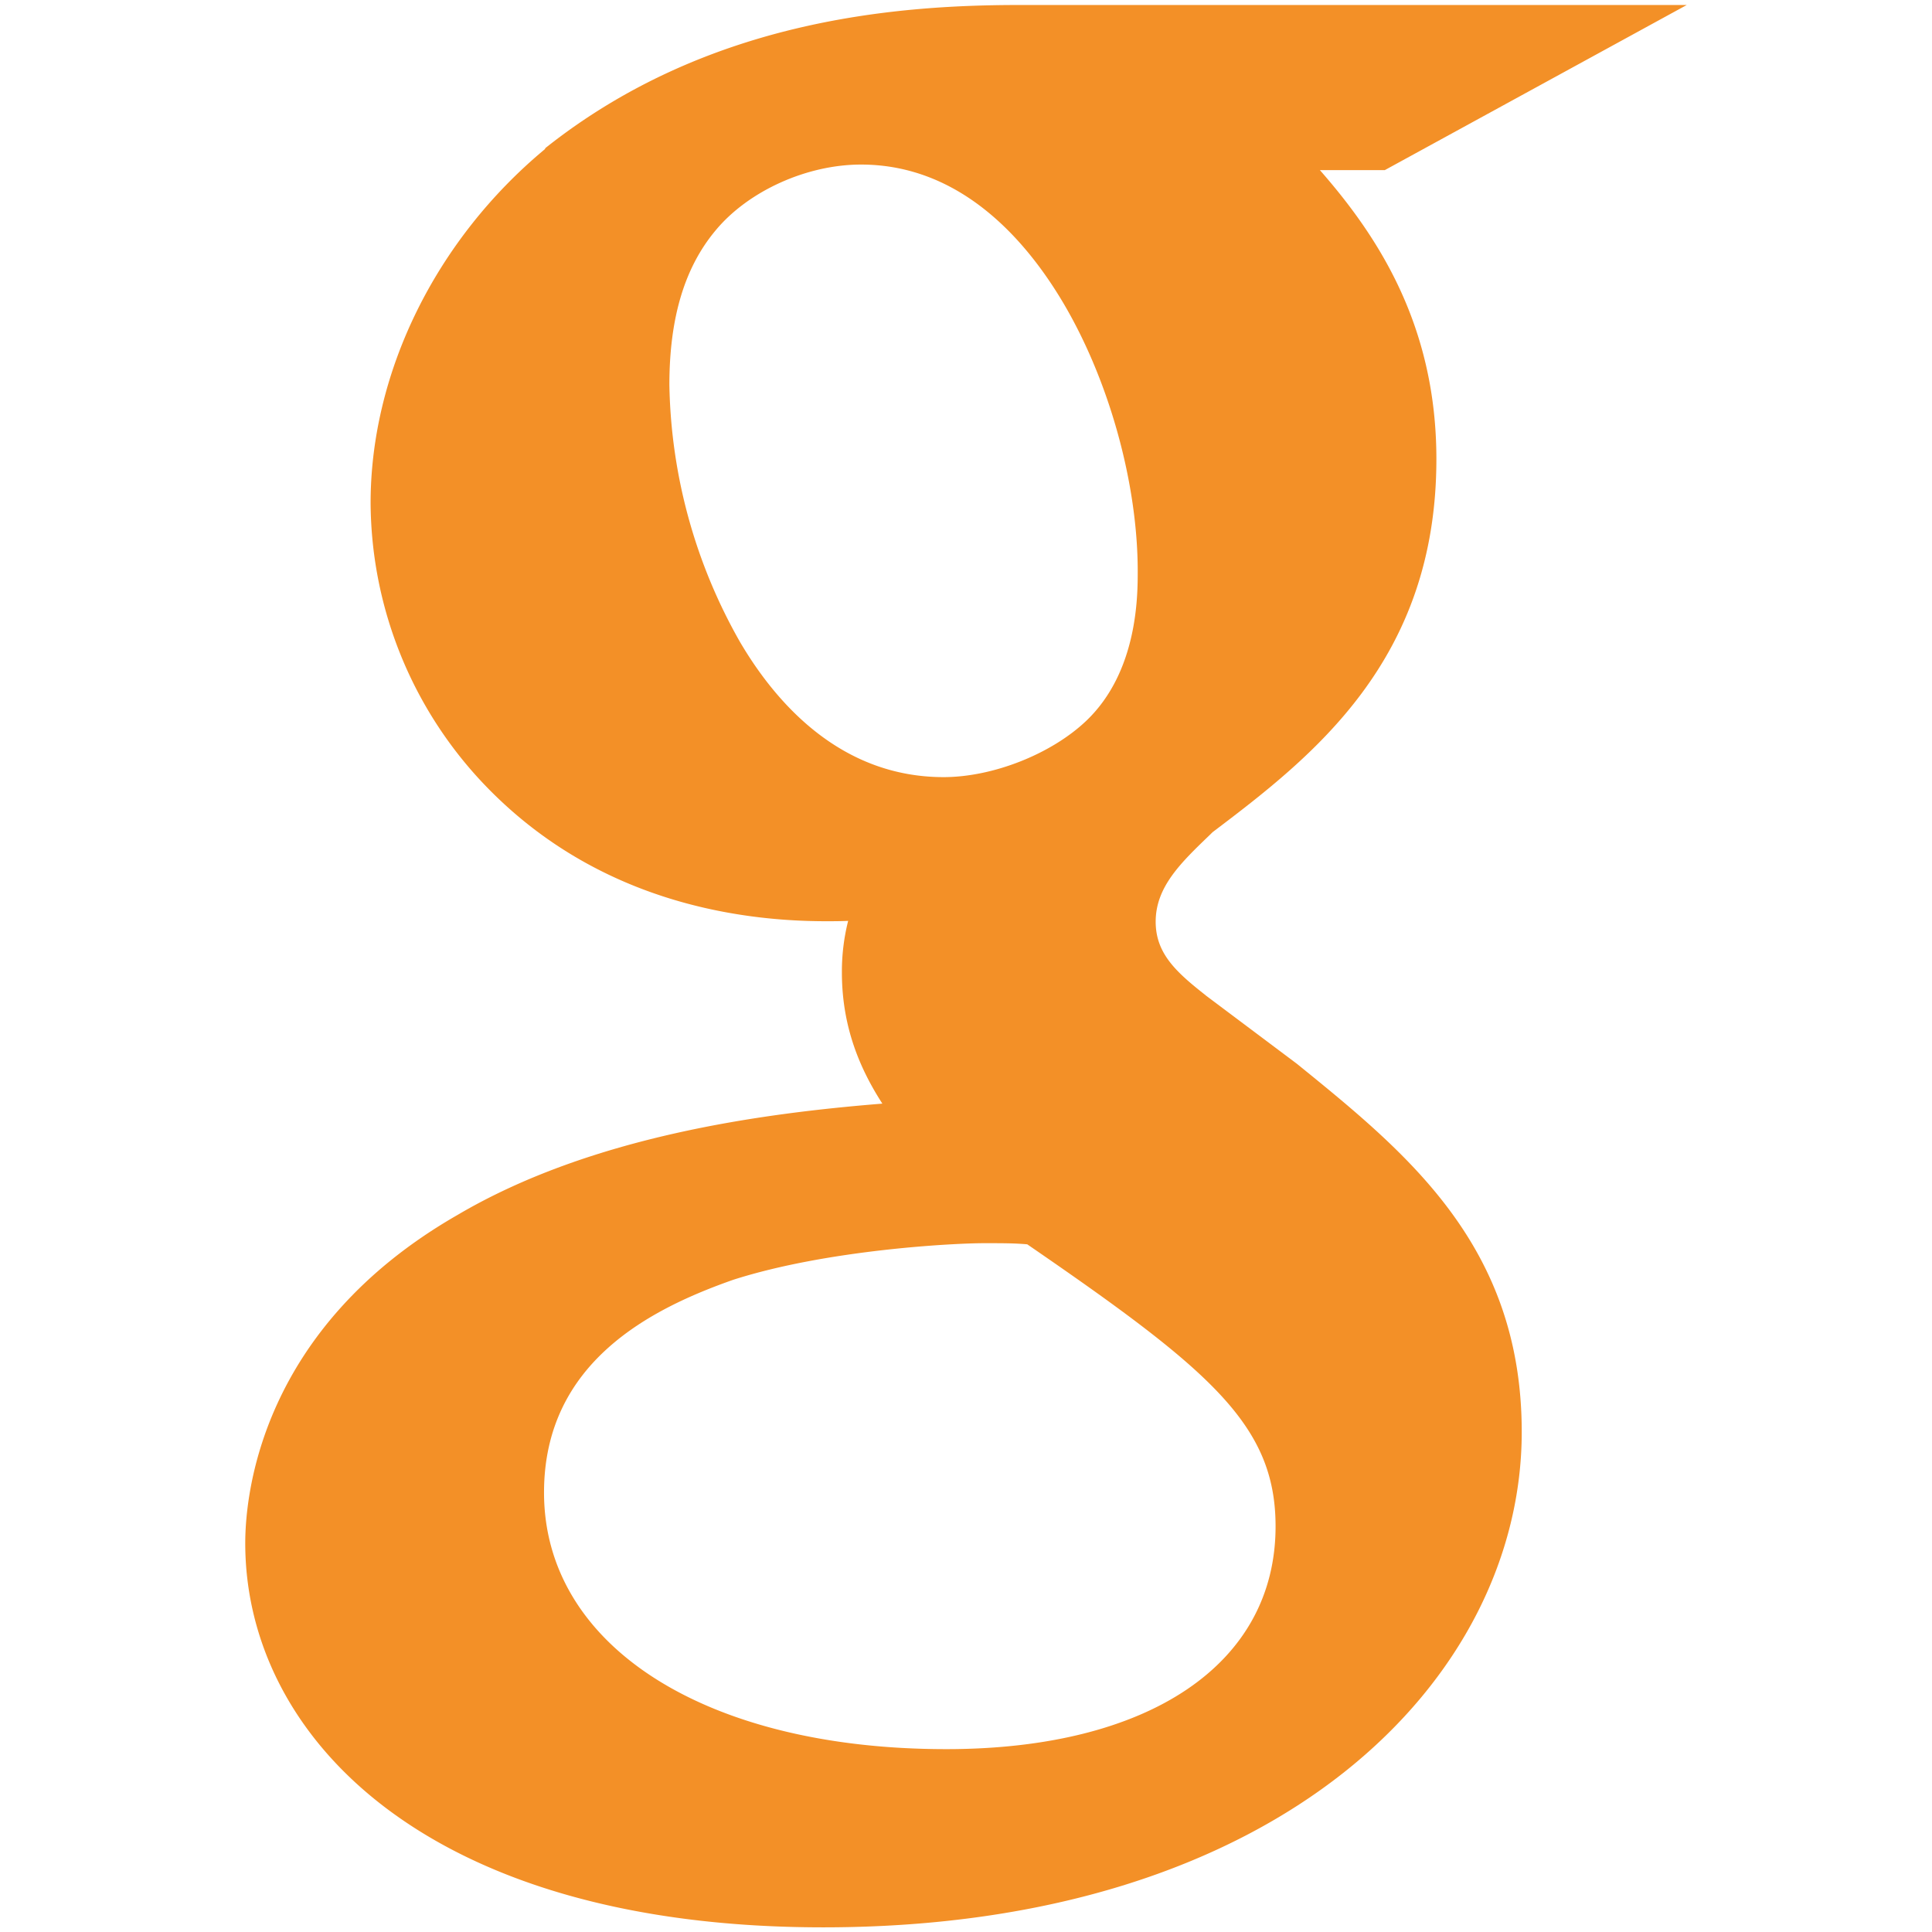 <svg width="17" height="17" viewBox="0 0 17 17" fill="none" xmlns="http://www.w3.org/2000/svg"><path fill-rule="evenodd" clip-rule="evenodd" d="M11.411 9.36l-.8-.6-.003-.003c-.257-.202-.439-.366-.439-.647 0-.307.223-.52.48-.767l.02-.02c.883-.668 1.97-1.51 1.97-3.284 0-1.186-.524-1.97-1.025-2.542h.571L14.842.044H8.965c-1.116 0-2.76.142-4.165 1.258l-.006.011c-.96.798-1.533 1.964-1.533 3.113a3.62 3.62 0 0 0 1.052 2.53c.943.95 2.127 1.15 2.954 1.15.064 0 .13 0 .196-.003a1.82 1.82 0 0 0-.055.454c0 .481.16.85.356 1.154-1.055.085-2.56.285-3.739.98-1.732.994-1.867 2.461-1.867 2.888 0 1.682 1.573 3.38 5.086 3.38 4.035 0 6.146-2.193 6.146-4.359 0-1.636-1.006-2.451-1.979-3.24zM5.89 3.387c0-.588.133-1.033.407-1.36.287-.346.801-.579 1.279-.579.875 0 1.45.661 1.779 1.216.405.684.656 1.59.656 2.362 0 .218 0 .88-.448 1.312-.307.295-.824.5-1.26.5-.903 0-1.473-.647-1.792-1.19a4.731 4.731 0 0 1-.621-2.26zm5.334 10.044c0 1.209-1.11 1.96-2.898 1.96-2.117 0-3.539-.908-3.539-2.258 0-1.151.949-1.62 1.665-1.872.834-.267 1.95-.322 2.205-.322.172 0 .268 0 .382.01 1.616 1.11 2.185 1.591 2.185 2.482z" fill="#F39027"/></svg>